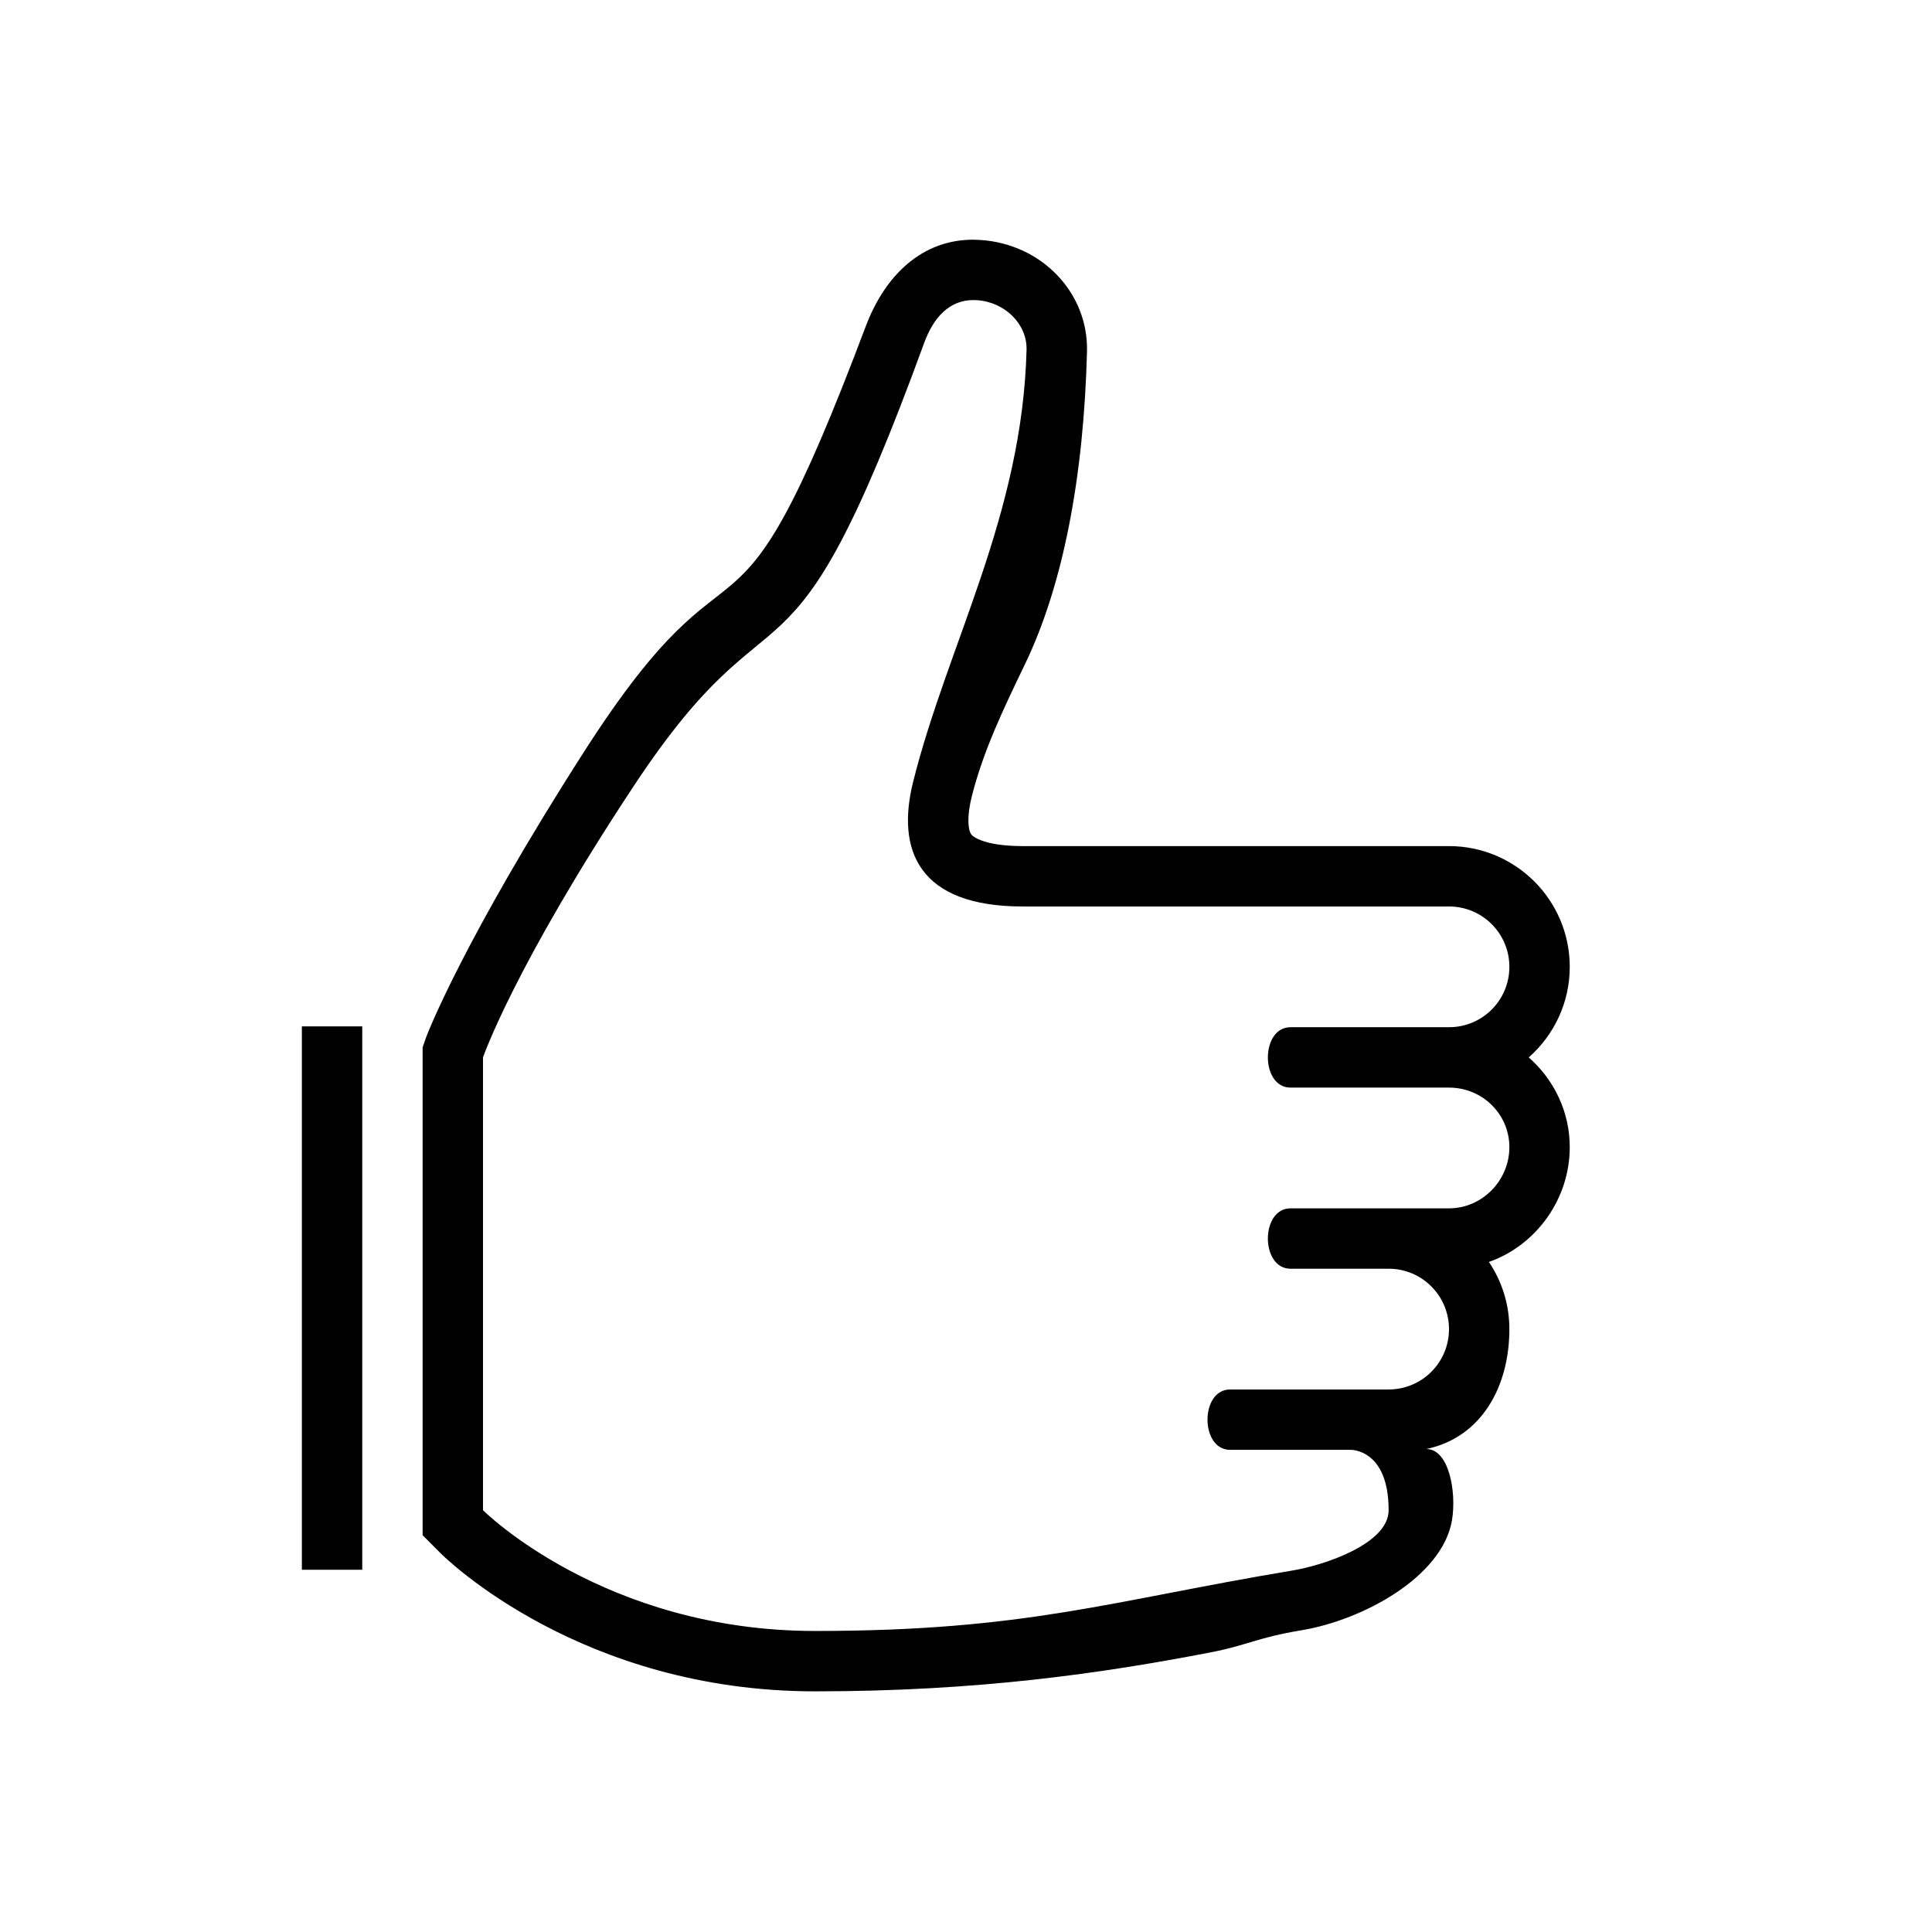 <svg xmlns="http://www.w3.org/2000/svg" xmlns:xlink="http://www.w3.org/1999/xlink" version="1.1"  x="0px" y="0px" width="32" height="32" viewBox="0 0 32 32" style="enable-background:new 0 0 32 32;" xml:space="preserve" preserveAspectRatio="none" viewbox="0 0 32 32">
<path d="M5,17h1v9H5V17z M25.321,17.514C25.737,17.881,26,18.409,26,19.001c0,0.863-0.56,1.627-1.339,1.901  C24.875,21.22,25,21.603,25,22.014c0,0.962-0.469,1.796-1.375,1.986c0.375,0,0.503,0.713,0.424,1.182  c-0.16,0.938-1.477,1.65-2.485,1.819c-0.754,0.125-0.905,0.251-1.515,0.368c-1.794,0.346-3.844,0.645-6.549,0.645  c-3.87,0-6.114-2.198-6.207-2.292L7,25.428v-8.08l0.054-0.157c0.023-0.066,0.622-1.62,2.612-4.728  c2.678-4.182,2.366-0.932,4.672-7.054c0.326-0.867,0.946-1.439,1.78-1.439l0.123,0.005c1.014,0.066,1.788,0.877,1.763,1.846  c-0.053,2.06-0.39,3.858-1.028,5.182c-0.355,0.737-0.691,1.434-0.881,2.192c-0.083,0.332-0.063,0.554-0.006,0.627  c0.057,0.071,0.298,0.192,0.849,0.192H24c1.104,0,2,0.897,2,2C26,16.611,25.737,17.147,25.321,17.514z M21.375,17.014H24  c0.553,0,1-0.447,1-1c0-0.552-0.447-1-1-1h-7.063c-1.729,0-2.094-0.938-1.813-2.063c0.57-2.28,1.808-4.409,1.879-7.157  c0.011-0.423-0.354-0.791-0.821-0.822c-0.469-0.03-0.731,0.314-0.876,0.711C13,12,12.938,9.326,10.5,13.014  c-1.988,3.008-2.5,4.5-2.5,4.5v7.5c0,0,2,2,5.5,2s4.899-0.5,7.899-1c0.545-0.09,1.601-0.447,1.601-1c0-1.014-0.625-1-0.625-1h-2  c-0.5,0-0.5-1,0-1H23c0.553,0,1-0.447,1-1c0-0.552-0.447-1-1-1h-1.625c-0.5,0-0.5-1,0-1H24c0.553,0,1-0.465,1-1.013  c0-0.547-0.447-0.987-1-0.987h-2.625C20.875,18.014,20.875,17.014,21.375,17.014z"></path>
</svg>